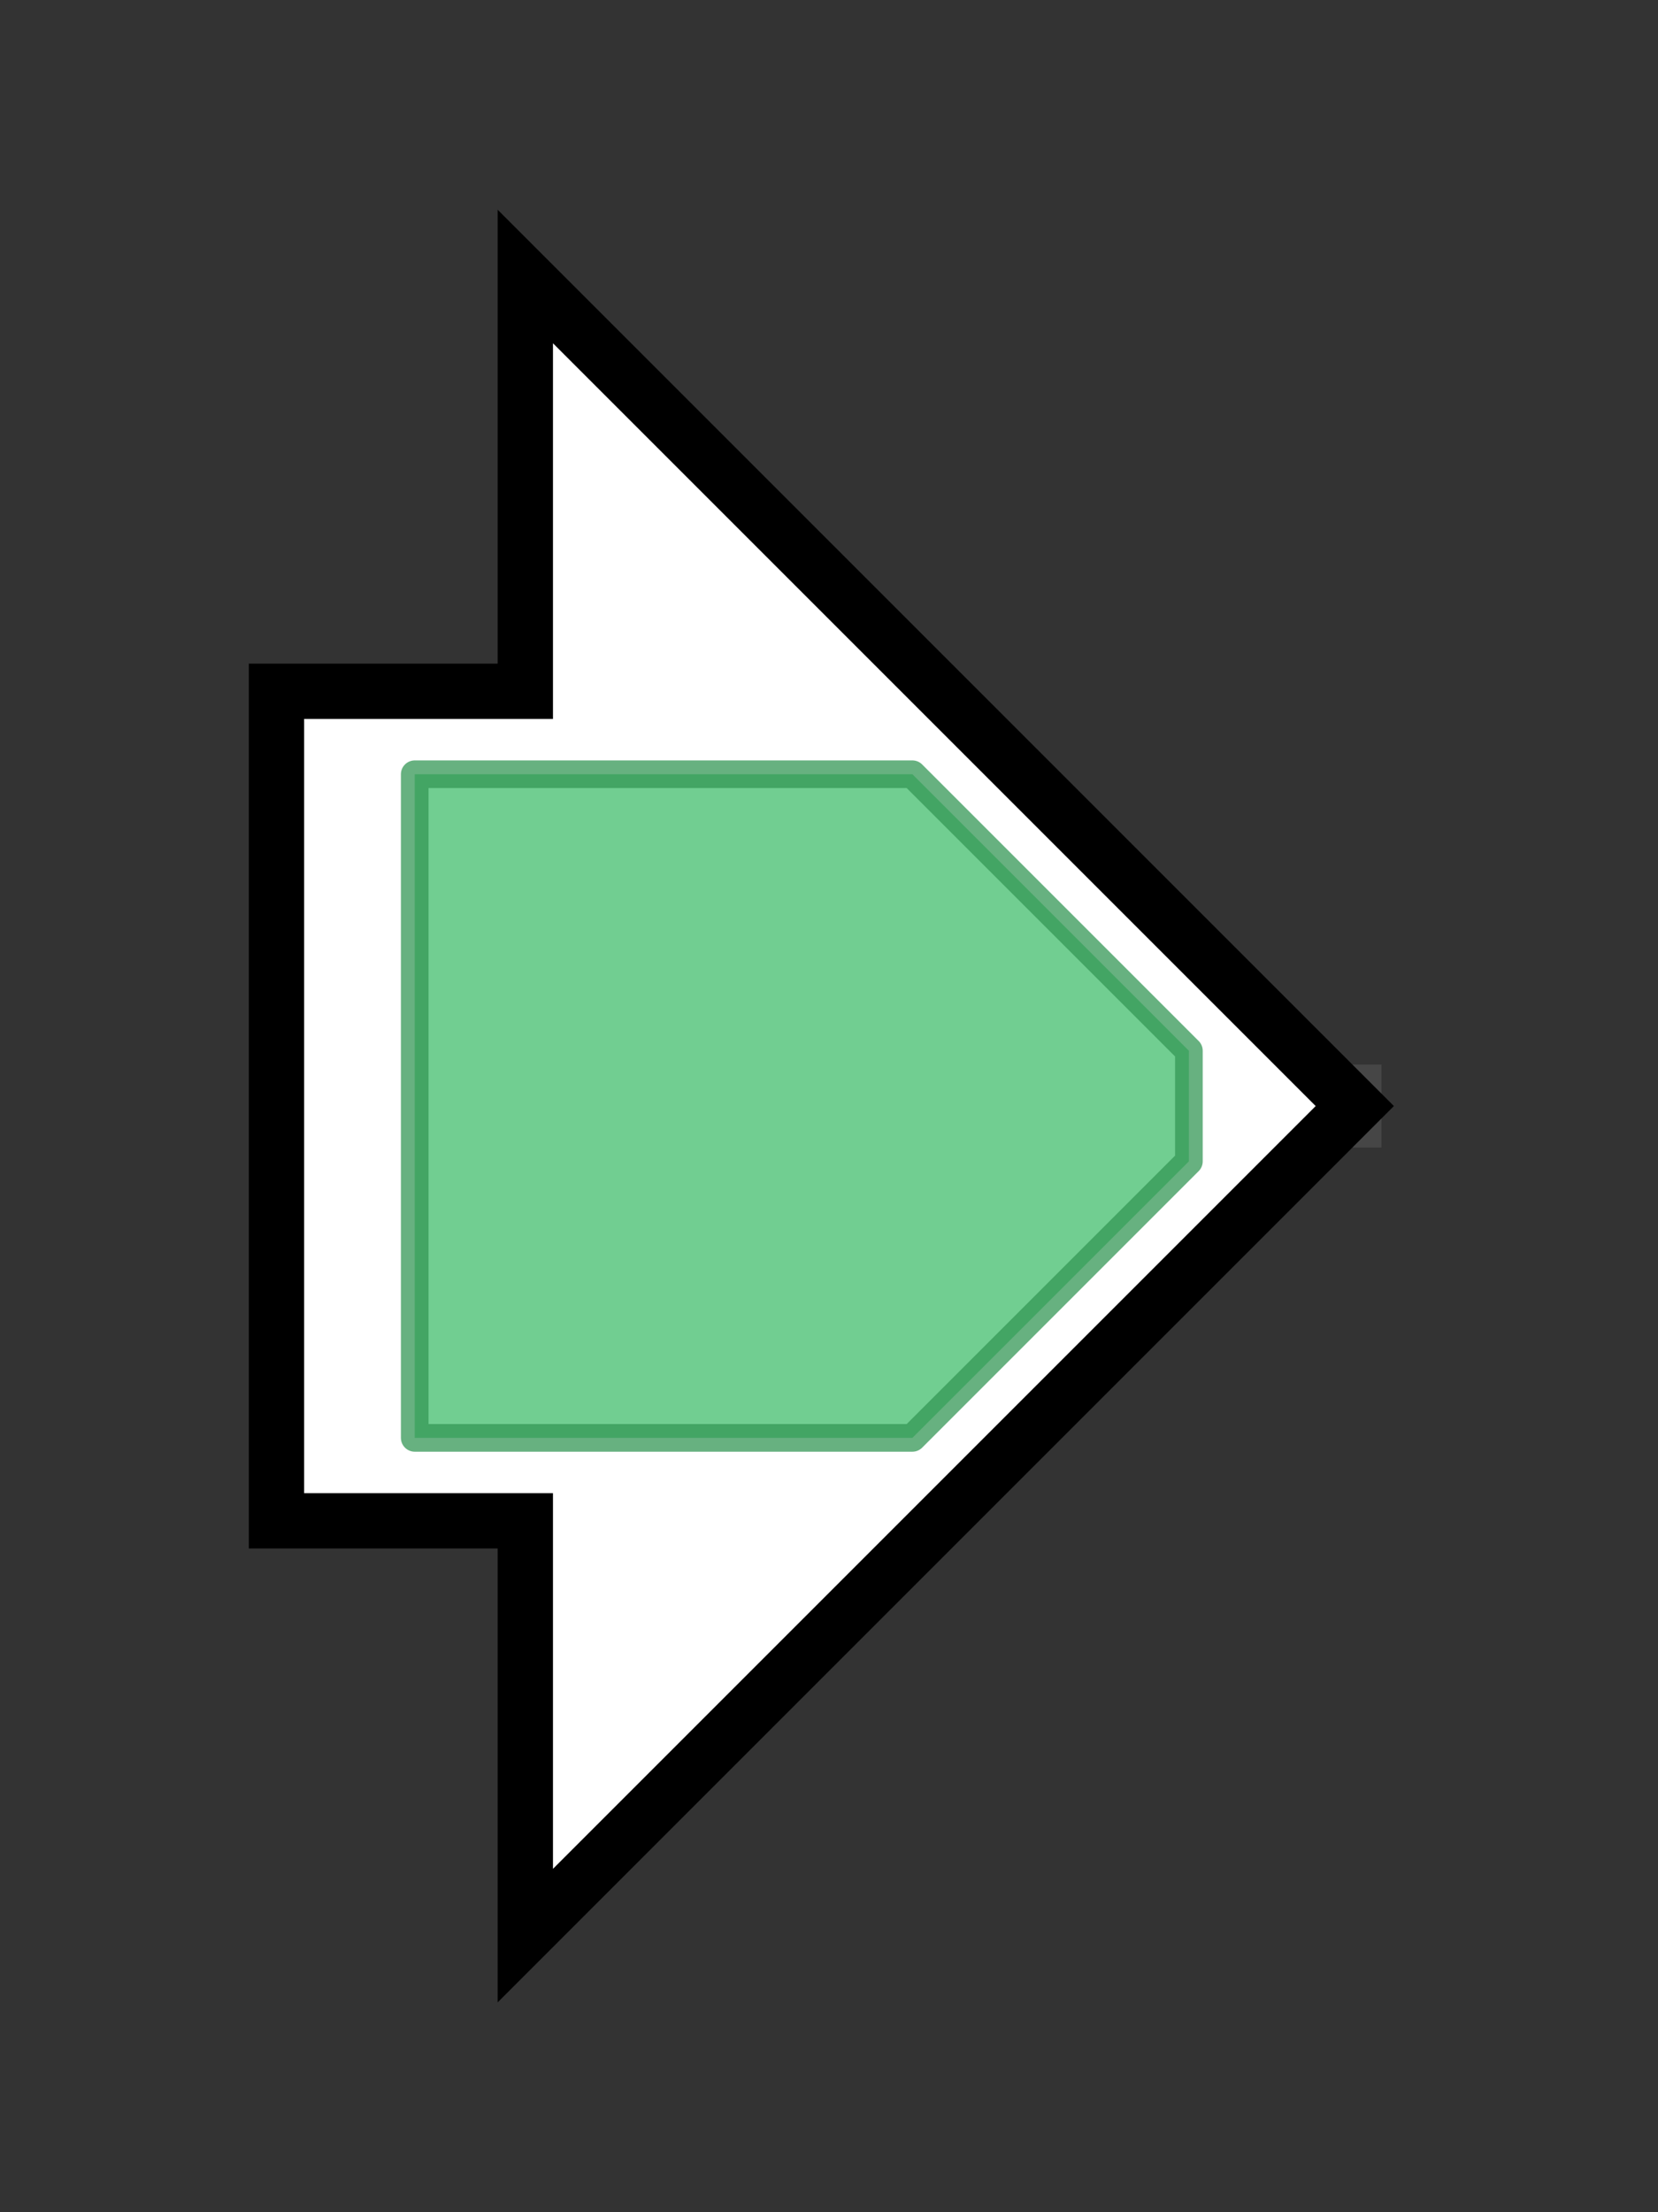 <svg version="1.1" baseProfile="full" xmlns="http://www.w3.org/2000/svg" width="59.967" height="80">
	<rect width="100%" height="100%" fill="#333333" stroke="none"/>
	<g>
		<line x1="10" y1="40.0" x2="49.967" y2="40.0" style="stroke:rgb(70,70,70); stroke-width:3 "/>
		<g>
			<title> (FGSG_10397)
hypothetical protein</title>
			<polygon class=" (FGSG_10397)
hypothetical protein" points="10,25 19,25 19,10 49,40 19,70 19,55 10,55" fill="rgb(255,255,255)" fill-opacity="1.0" stroke="rgb(0,0,0)" stroke-width="2"  />
			<g>
				<title>TRI5 (PF06330)
"Trichodiene synthase (TRI5)"</title>
				<polygon class="PF06330" points="15,28 33,28 43,38 43,42 33,52 15,52" stroke-linejoin="round" width="28" height="24" fill="rgb(66,189,108)" stroke="rgb(52,151,86)" stroke-width="1" opacity="0.75" />
			</g>
		</g>
	</g>
</svg>
